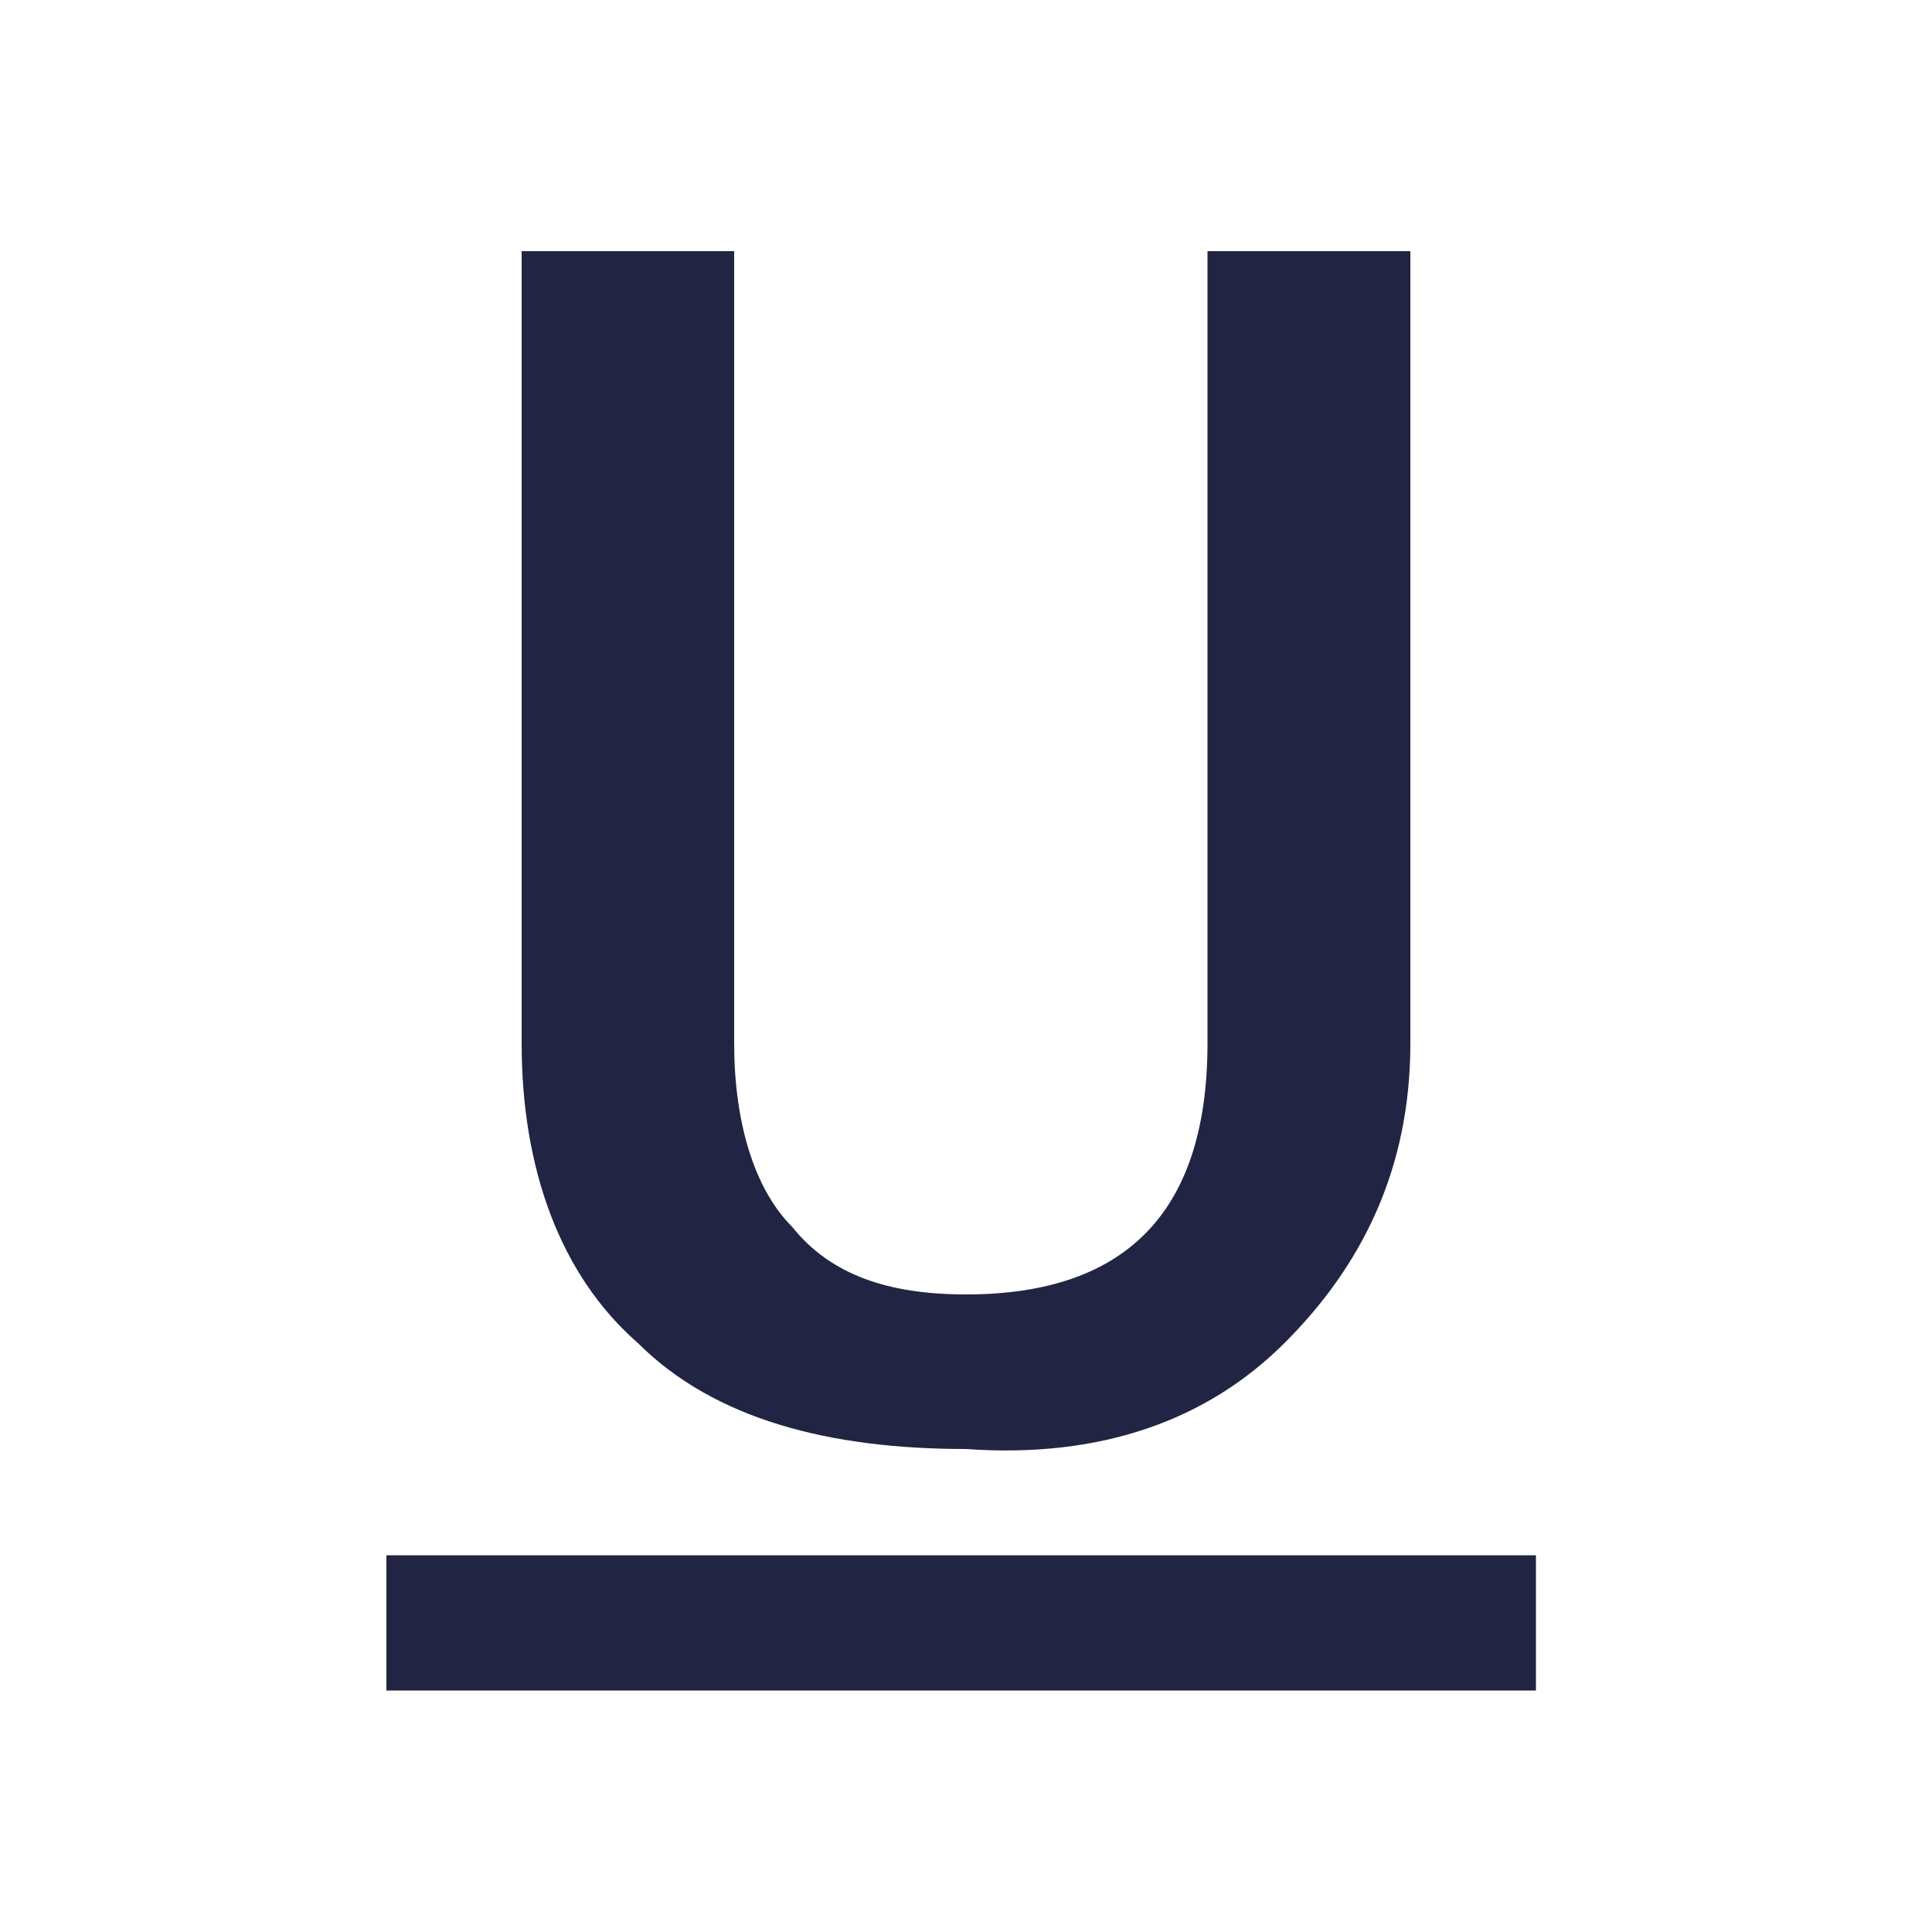 <?xml version="1.0" encoding="utf-8"?>
<!-- Generator: Adobe Illustrator 20.0.0, SVG Export Plug-In . SVG Version: 6.00 Build 0)  -->
<svg version="1.1" id="Layer_1" xmlns="http://www.w3.org/2000/svg" xmlns:xlink="http://www.w3.org/1999/xlink" x="0px" y="0px"
	 viewBox="0 0 20 20" style="enable-background:new 0 0 20 20;" xml:space="preserve">
<style type="text/css">
	.st0{clip-path:url(#SVGID_2_);fill:#212442;}
</style>
<g>
	<defs>
		<rect id="SVGID_1_" x="4" y="2.6" width="11.9" height="14.9"/>
	</defs>
	<clipPath id="SVGID_2_">
		<use xlink:href="#SVGID_1_"  style="overflow:visible;"/>
	</clipPath>
	<path class="st0" d="M13.3,13.9c0.8-0.8,1.3-1.8,1.3-3.1V2.6h-2.1v8.2c0,1.7-0.8,2.6-2.5,2.6c-0.8,0-1.4-0.2-1.8-0.7
		c-0.4-0.4-0.6-1.1-0.6-1.9V2.6H5.4v8.2c0,1.3,0.4,2.4,1.2,3.1c0.8,0.8,2,1.1,3.4,1.1C11.4,15.1,12.5,14.7,13.3,13.9 M16,16.1H4v1.4
		H16V16.1z"/>
</g>
</svg>
